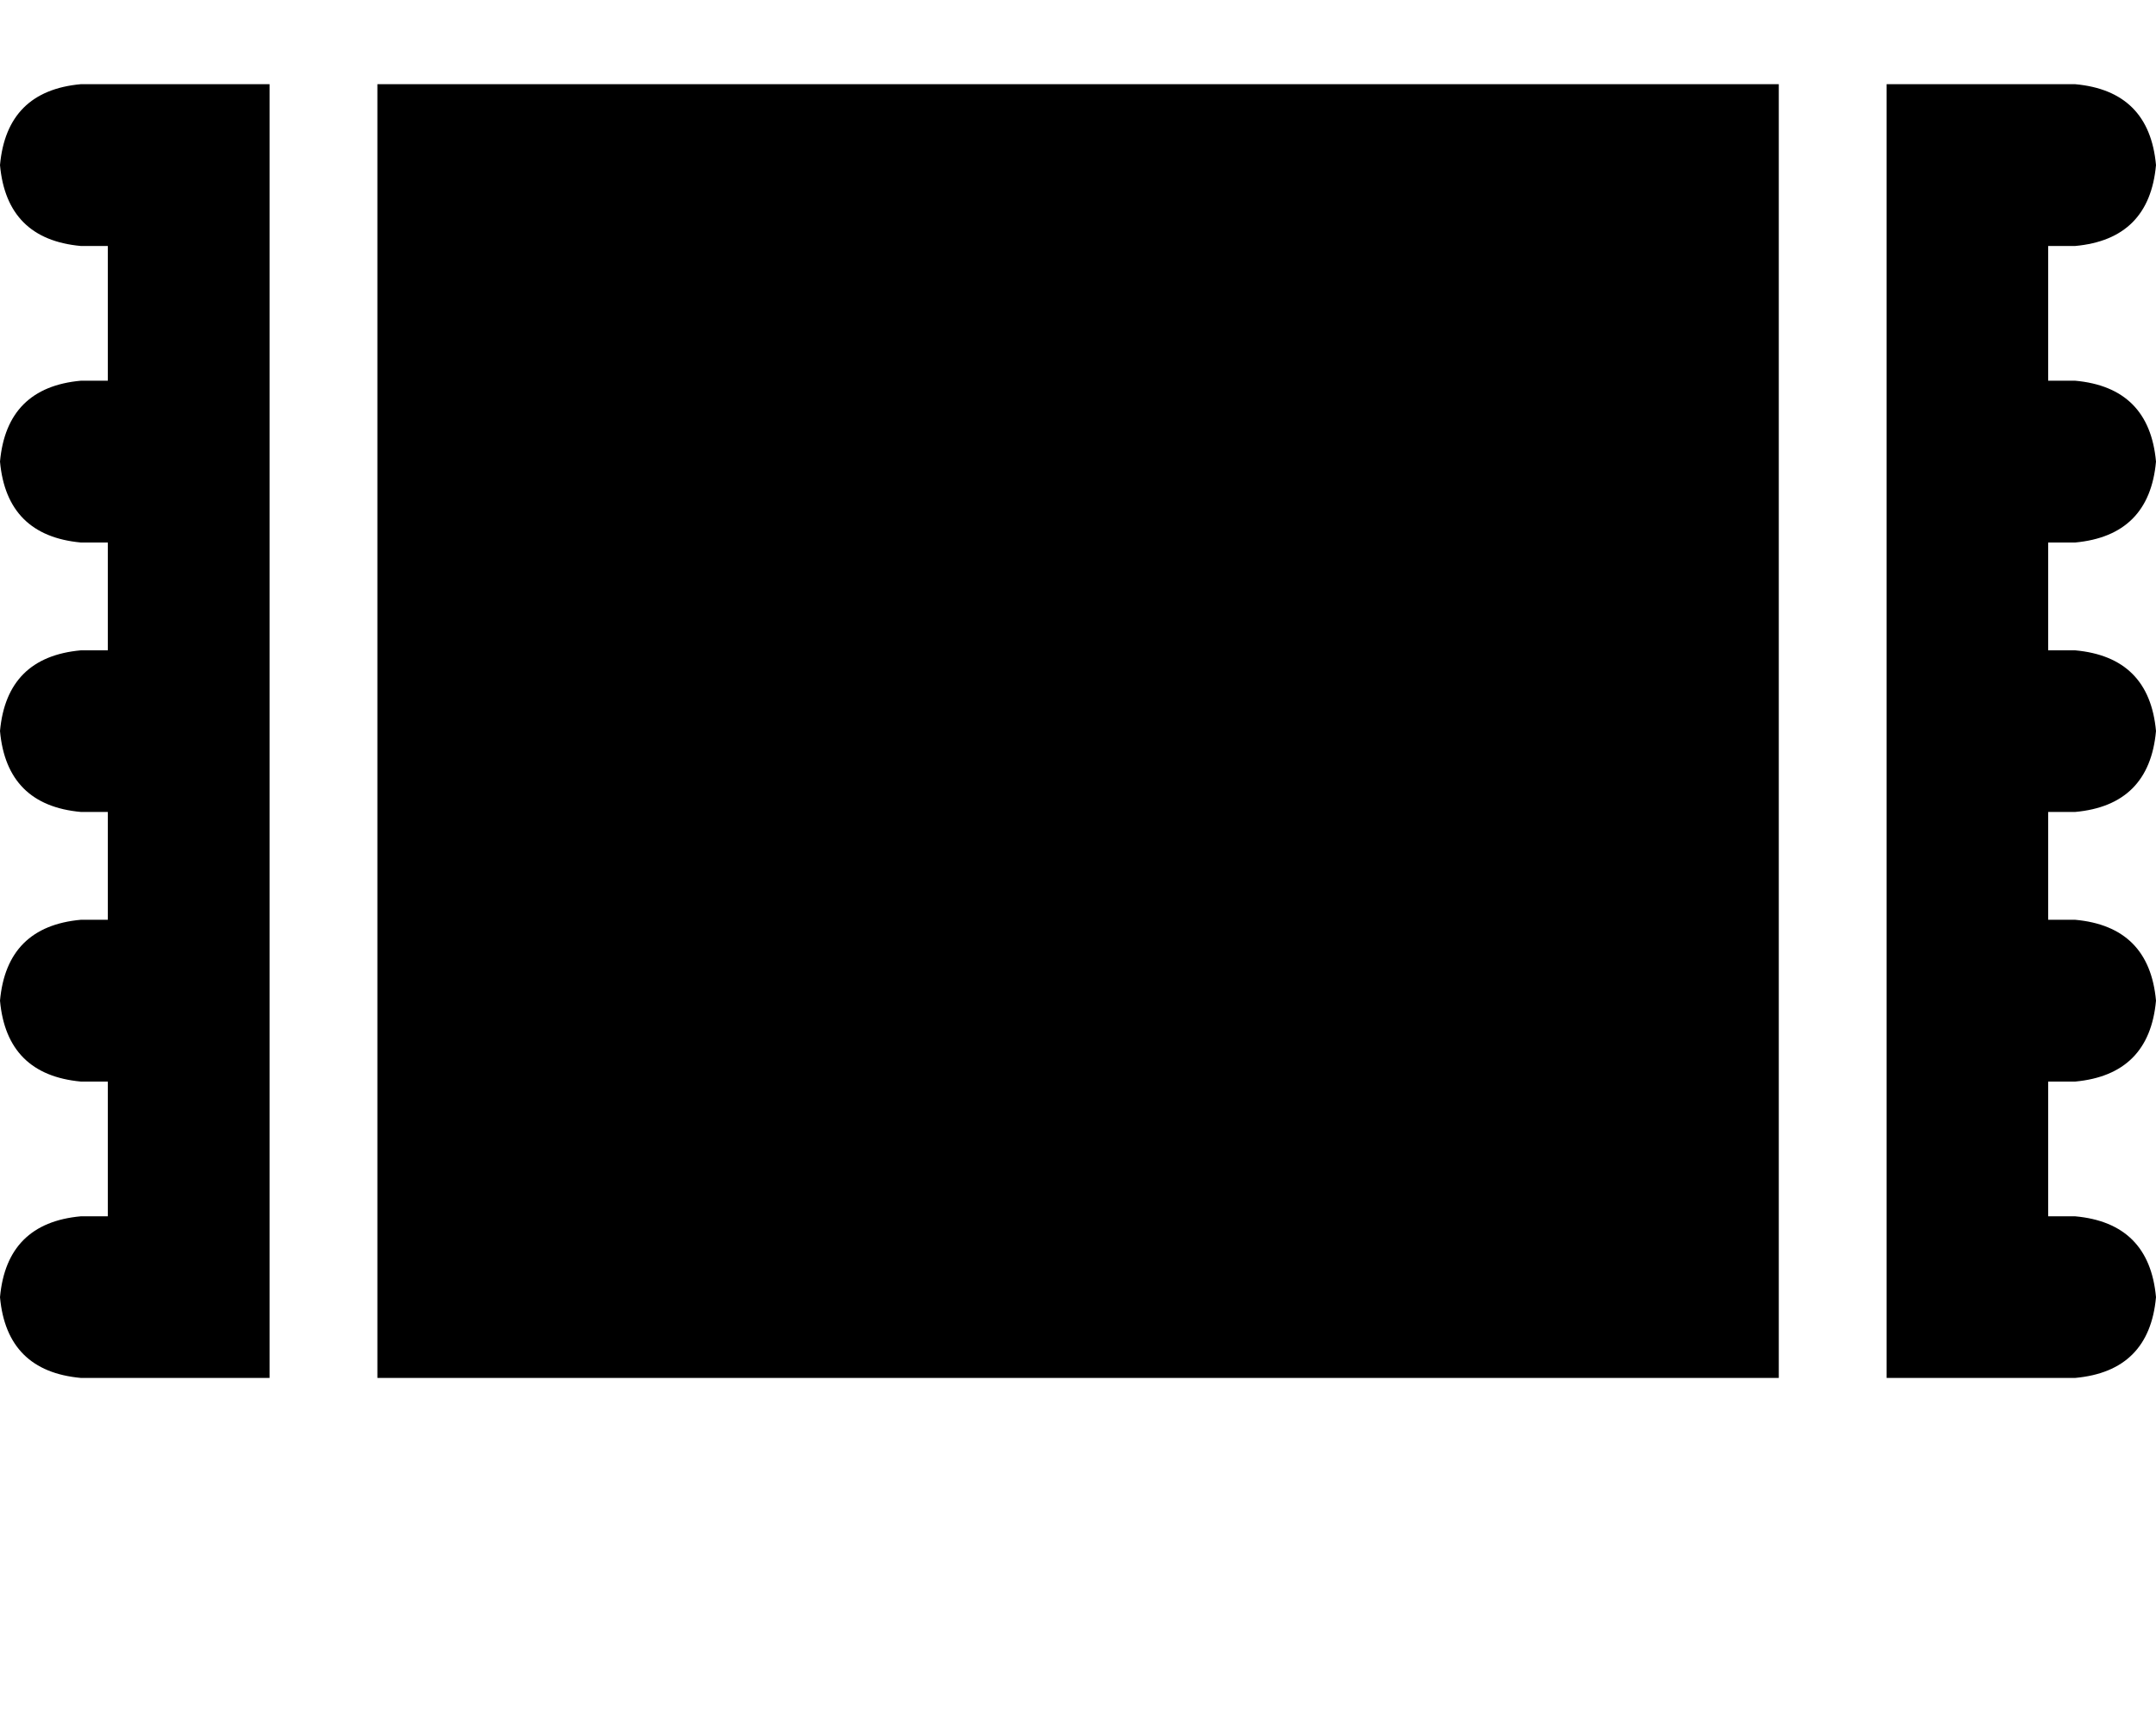 <svg height="1000" width="1250" xmlns="http://www.w3.org/2000/svg"><path d="M46.9 48.8h62.5H46.9h109.4V798.8H46.9Q3.9 794.9 0 752q3.9 -43 46.9 -46.9h15.6V627H46.9Q3.9 623 0 580.1q3.9 -43 46.9 -46.9h15.6v-62.5H46.9Q3.9 466.8 0 423.8 3.9 380.9 46.9 377h15.6v-62.5H46.9Q3.9 310.5 0 267.6q3.9 -43 46.9 -46.9h15.6v-78.1H46.9Q3.9 138.7 0 95.7q3.9 -43 46.9 -46.9zm171.9 0h812.5H218.8h812.5v750H218.8v-750zM1250 95.7q-3.9 43 -46.9 46.9h-15.6v78.1h15.6q43 3.9 46.9 46.9 -3.9 42.9 -46.9 46.9h-15.6V377h15.6q43 3.9 46.9 46.8 -3.9 43 -46.9 46.9h-15.6v62.5h15.6q43 3.9 46.9 46.9 -3.9 42.9 -46.9 46.9h-15.6v78.1h15.6q43 3.9 46.9 46.9 -3.9 42.9 -46.9 46.8h-109.3v-750h109.3q43 3.9 46.9 46.9z"/></svg>